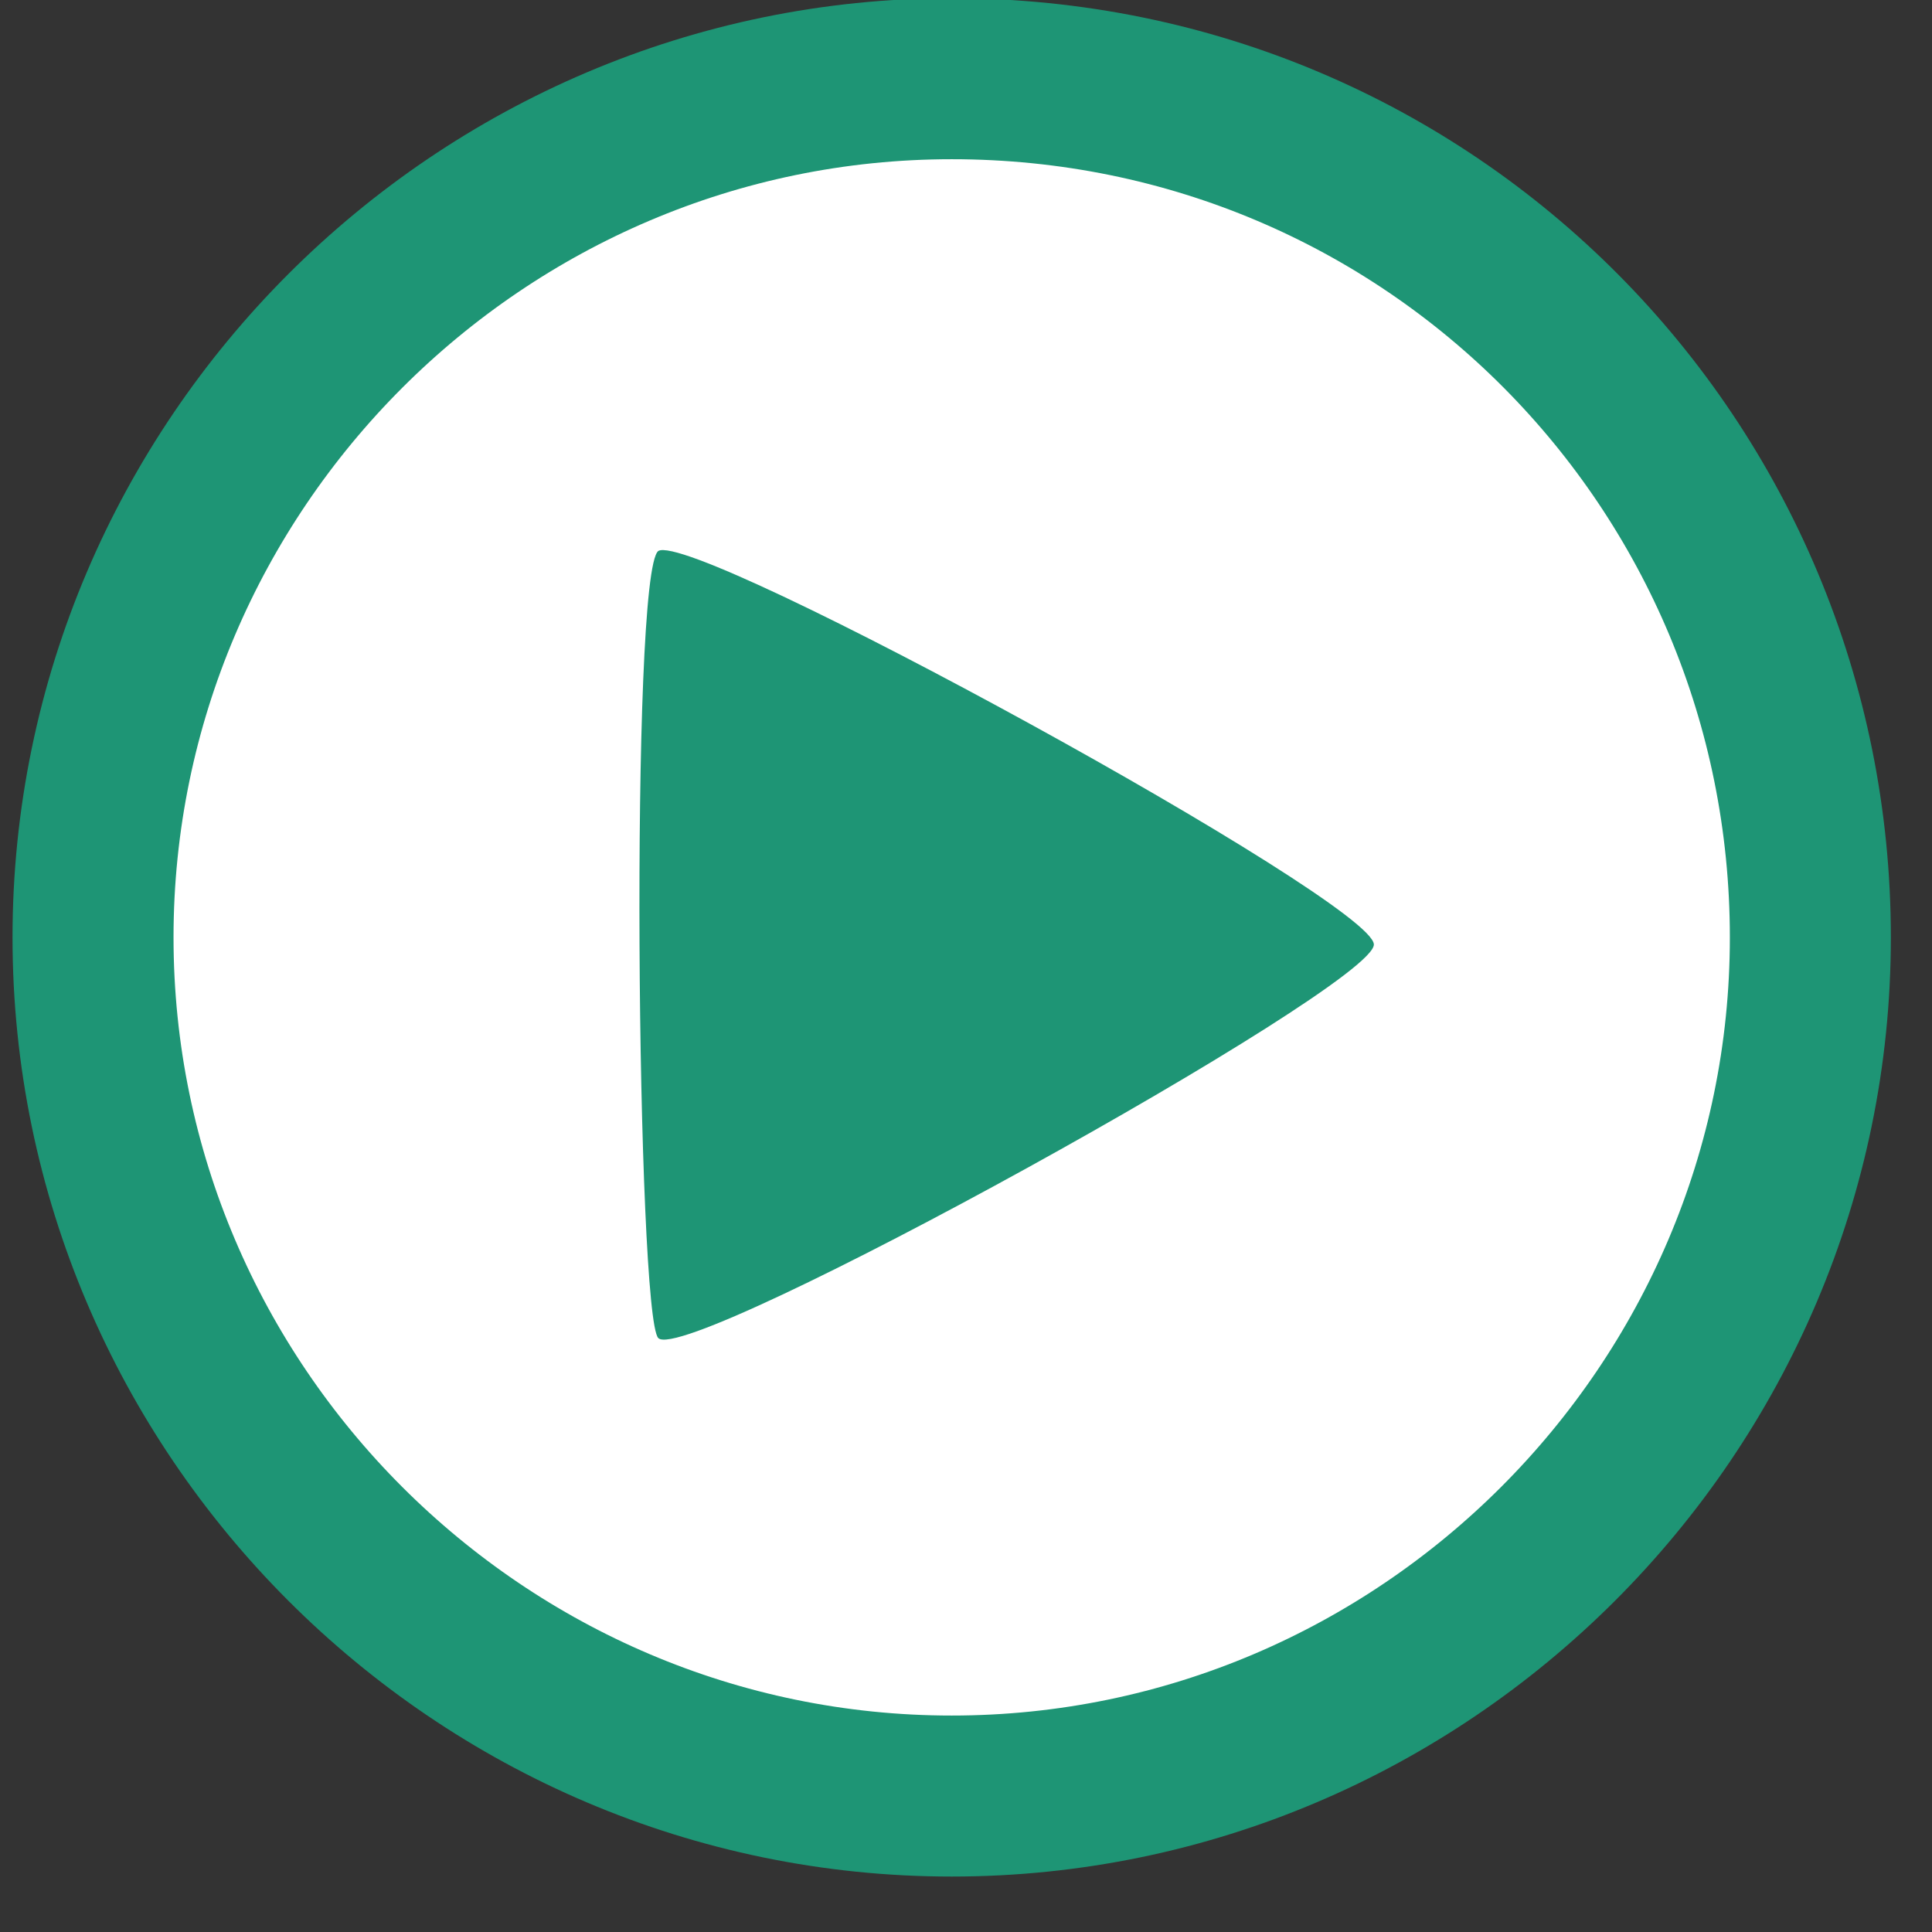 <?xml version="1.0" encoding="utf-8"?>
<!-- Generator: Adobe Illustrator 25.2.0, SVG Export Plug-In . SVG Version: 6.00 Build 0)  -->
<svg version="1.1" id="Layer_1" xmlns="http://www.w3.org/2000/svg" xmlns:xlink="http://www.w3.org/1999/xlink" x="0px" y="0px"
	 viewBox="0 0 27 27" style="enable-background:new 0 0 27 27;" xml:space="preserve">
<rect x="0" y="0" width="27" height="27" fill="#333333" stroke="none"/>
<style type="text/css">
	.st0{fill:#FFFFFF;stroke:#1E9575;stroke-width:2.25;}
	.st1{fill-rule:evenodd;clip-rule:evenodd;fill:#1E9575;}
</style>
<g id="Page-1">
	<g id="Icon-Guide" transform="translate(-115, -18)">
		<g id="Group" transform="translate(116, 19)">
			<path id="Stroke-33" class="st0" d="M24.3,12.1c0,6.6-5.4,12-12,12s-12-5.4-12-12s5.4-12,12-12C19,0.1,24.3,5.5,24.3,12.1z"/>
		</g>
	</g>
</g>
<g id="Layer_2">
	<path class="st1" d="M9.2,7.7C8.8,8,8.9,18.4,9.2,18.7c0.4,0.4,10-4.9,10-5.5C19.2,12.6,9.7,7.4,9.2,7.7z"/>
</g>
</svg>

